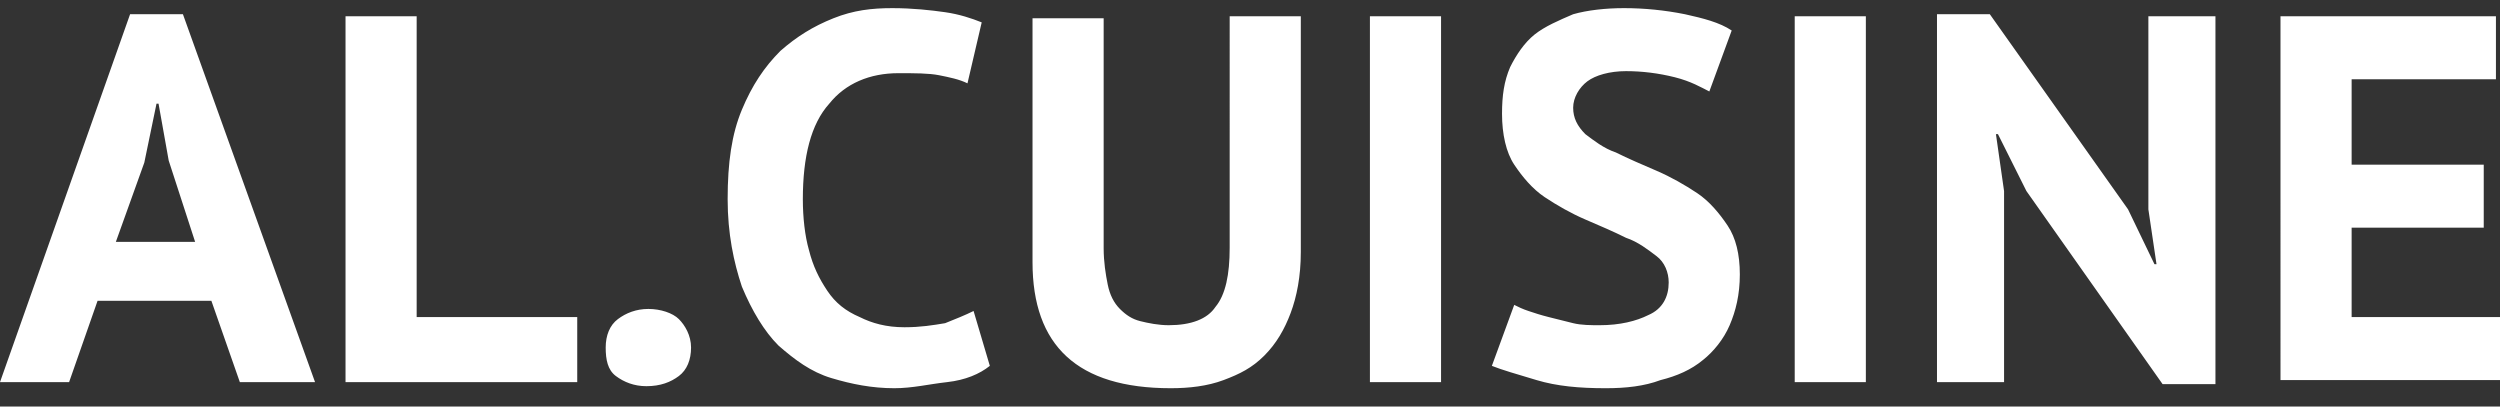 <svg width="123" height="20" fill="none" xmlns="http://www.w3.org/2000/svg"><rect width="100%" height="100%" fill="#333333" stroke="none"/><path d="M10.4 14.8H4.8l-1.4 4H0L6.4.7H9l6.5 18.1h-3.7l-1.4-4zm-4.7-2.9h3.9l-1.3-4-.5-2.8h-.1L7.1 8l-1.4 3.9zM28.4 18.8H17V.8h3.5v14.8h7.9v3.2zM29.8 17.1c0-.6.2-1.1.6-1.4.4-.3.9-.5 1.5-.5s1.2.2 1.5.5c.3.3.6.8.6 1.4 0 .6-.2 1.1-.6 1.4-.4.3-.9.5-1.6.5-.6 0-1.1-.2-1.5-.5-.4-.3-.5-.8-.5-1.4zM48.7 18c-.5.4-1.2.7-2.1.8-.9.1-1.7.3-2.6.3-1.1 0-2.1-.2-3.1-.5s-1.8-.9-2.6-1.6c-.7-.7-1.3-1.7-1.8-2.9-.4-1.2-.7-2.6-.7-4.3 0-1.8.2-3.2.7-4.4.5-1.2 1.1-2.1 1.9-2.9.8-.7 1.6-1.2 2.6-1.6 1-.4 1.9-.5 2.9-.5s1.9.1 2.6.2c.7.1 1.3.3 1.8.5l-.7 3c-.4-.2-.9-.3-1.4-.4-.5-.1-1.2-.1-2-.1-1.4 0-2.6.5-3.4 1.5-.9 1-1.3 2.6-1.3 4.7 0 .9.1 1.8.3 2.5.2.8.5 1.4.9 2 .4.6.9 1 1.6 1.3.6.3 1.3.5 2.2.5.8 0 1.4-.1 2-.2.5-.2 1-.4 1.4-.6l.8 2.7zM60.7.8H64v11.6c0 1.2-.2 2.2-.5 3-.3.8-.7 1.5-1.3 2.1-.6.6-1.2.9-2 1.2-.8.3-1.7.4-2.6.4-4.6 0-6.8-2.1-6.8-6.2V.9h3.5v11.3c0 .7.1 1.3.2 1.8s.3.9.6 1.2c.3.3.6.5 1 .6.4.1.9.2 1.4.2 1.1 0 1.9-.3 2.3-.9.5-.6.7-1.6.7-2.9V.8h.2zM67.4.8h3.5v18h-3.5V.8zM82.1 13.9c0-.5-.2-1-.6-1.3-.4-.3-.9-.7-1.5-.9-.6-.3-1.3-.6-2-.9-.7-.3-1.4-.7-2-1.1-.6-.4-1.1-1-1.5-1.6-.4-.6-.6-1.5-.6-2.5 0-.9.1-1.6.4-2.3.3-.6.7-1.2 1.2-1.6.5-.4 1.2-.7 1.9-1 .7-.2 1.6-.3 2.5-.3 1 0 2 .1 3 .3.9.2 1.7.4 2.3.8l-1.1 3c-.4-.2-.9-.5-1.7-.7-.8-.2-1.6-.3-2.4-.3-.8 0-1.5.2-1.9.5-.4.3-.7.8-.7 1.3s.2.9.6 1.3c.4.3.9.7 1.5.9.6.3 1.3.6 2 .9.7.3 1.4.7 2 1.1.6.4 1.1 1 1.5 1.6.4.6.6 1.4.6 2.4s-.2 1.8-.5 2.5-.8 1.3-1.3 1.7c-.6.5-1.3.8-2.1 1-.8.3-1.7.4-2.7.4-1.3 0-2.4-.1-3.4-.4-1-.3-1.7-.5-2.2-.7l1.1-3c.2.1.4.2.7.3.3.1.6.2 1 .3l1.2.3c.4.1.9.1 1.3.1 1 0 1.8-.2 2.4-.5.7-.3 1-.9 1-1.6zM88.3.8h3.5v18h-3.5V.8zM99.7 9.4l-1.4-2.8h-.1l.4 2.8v9.4h-3.3V.7h2.6l6.8 9.6L106 13h.1l-.4-2.7V.8h3.3v18.1h-2.6l-6.7-9.5zM112.1.8h10.7v3.1h-7.1v4.2h6.5v3.1h-6.5v4.4h7.3v3.1h-10.8V.8h-.1z" fill="#fff"/></svg>